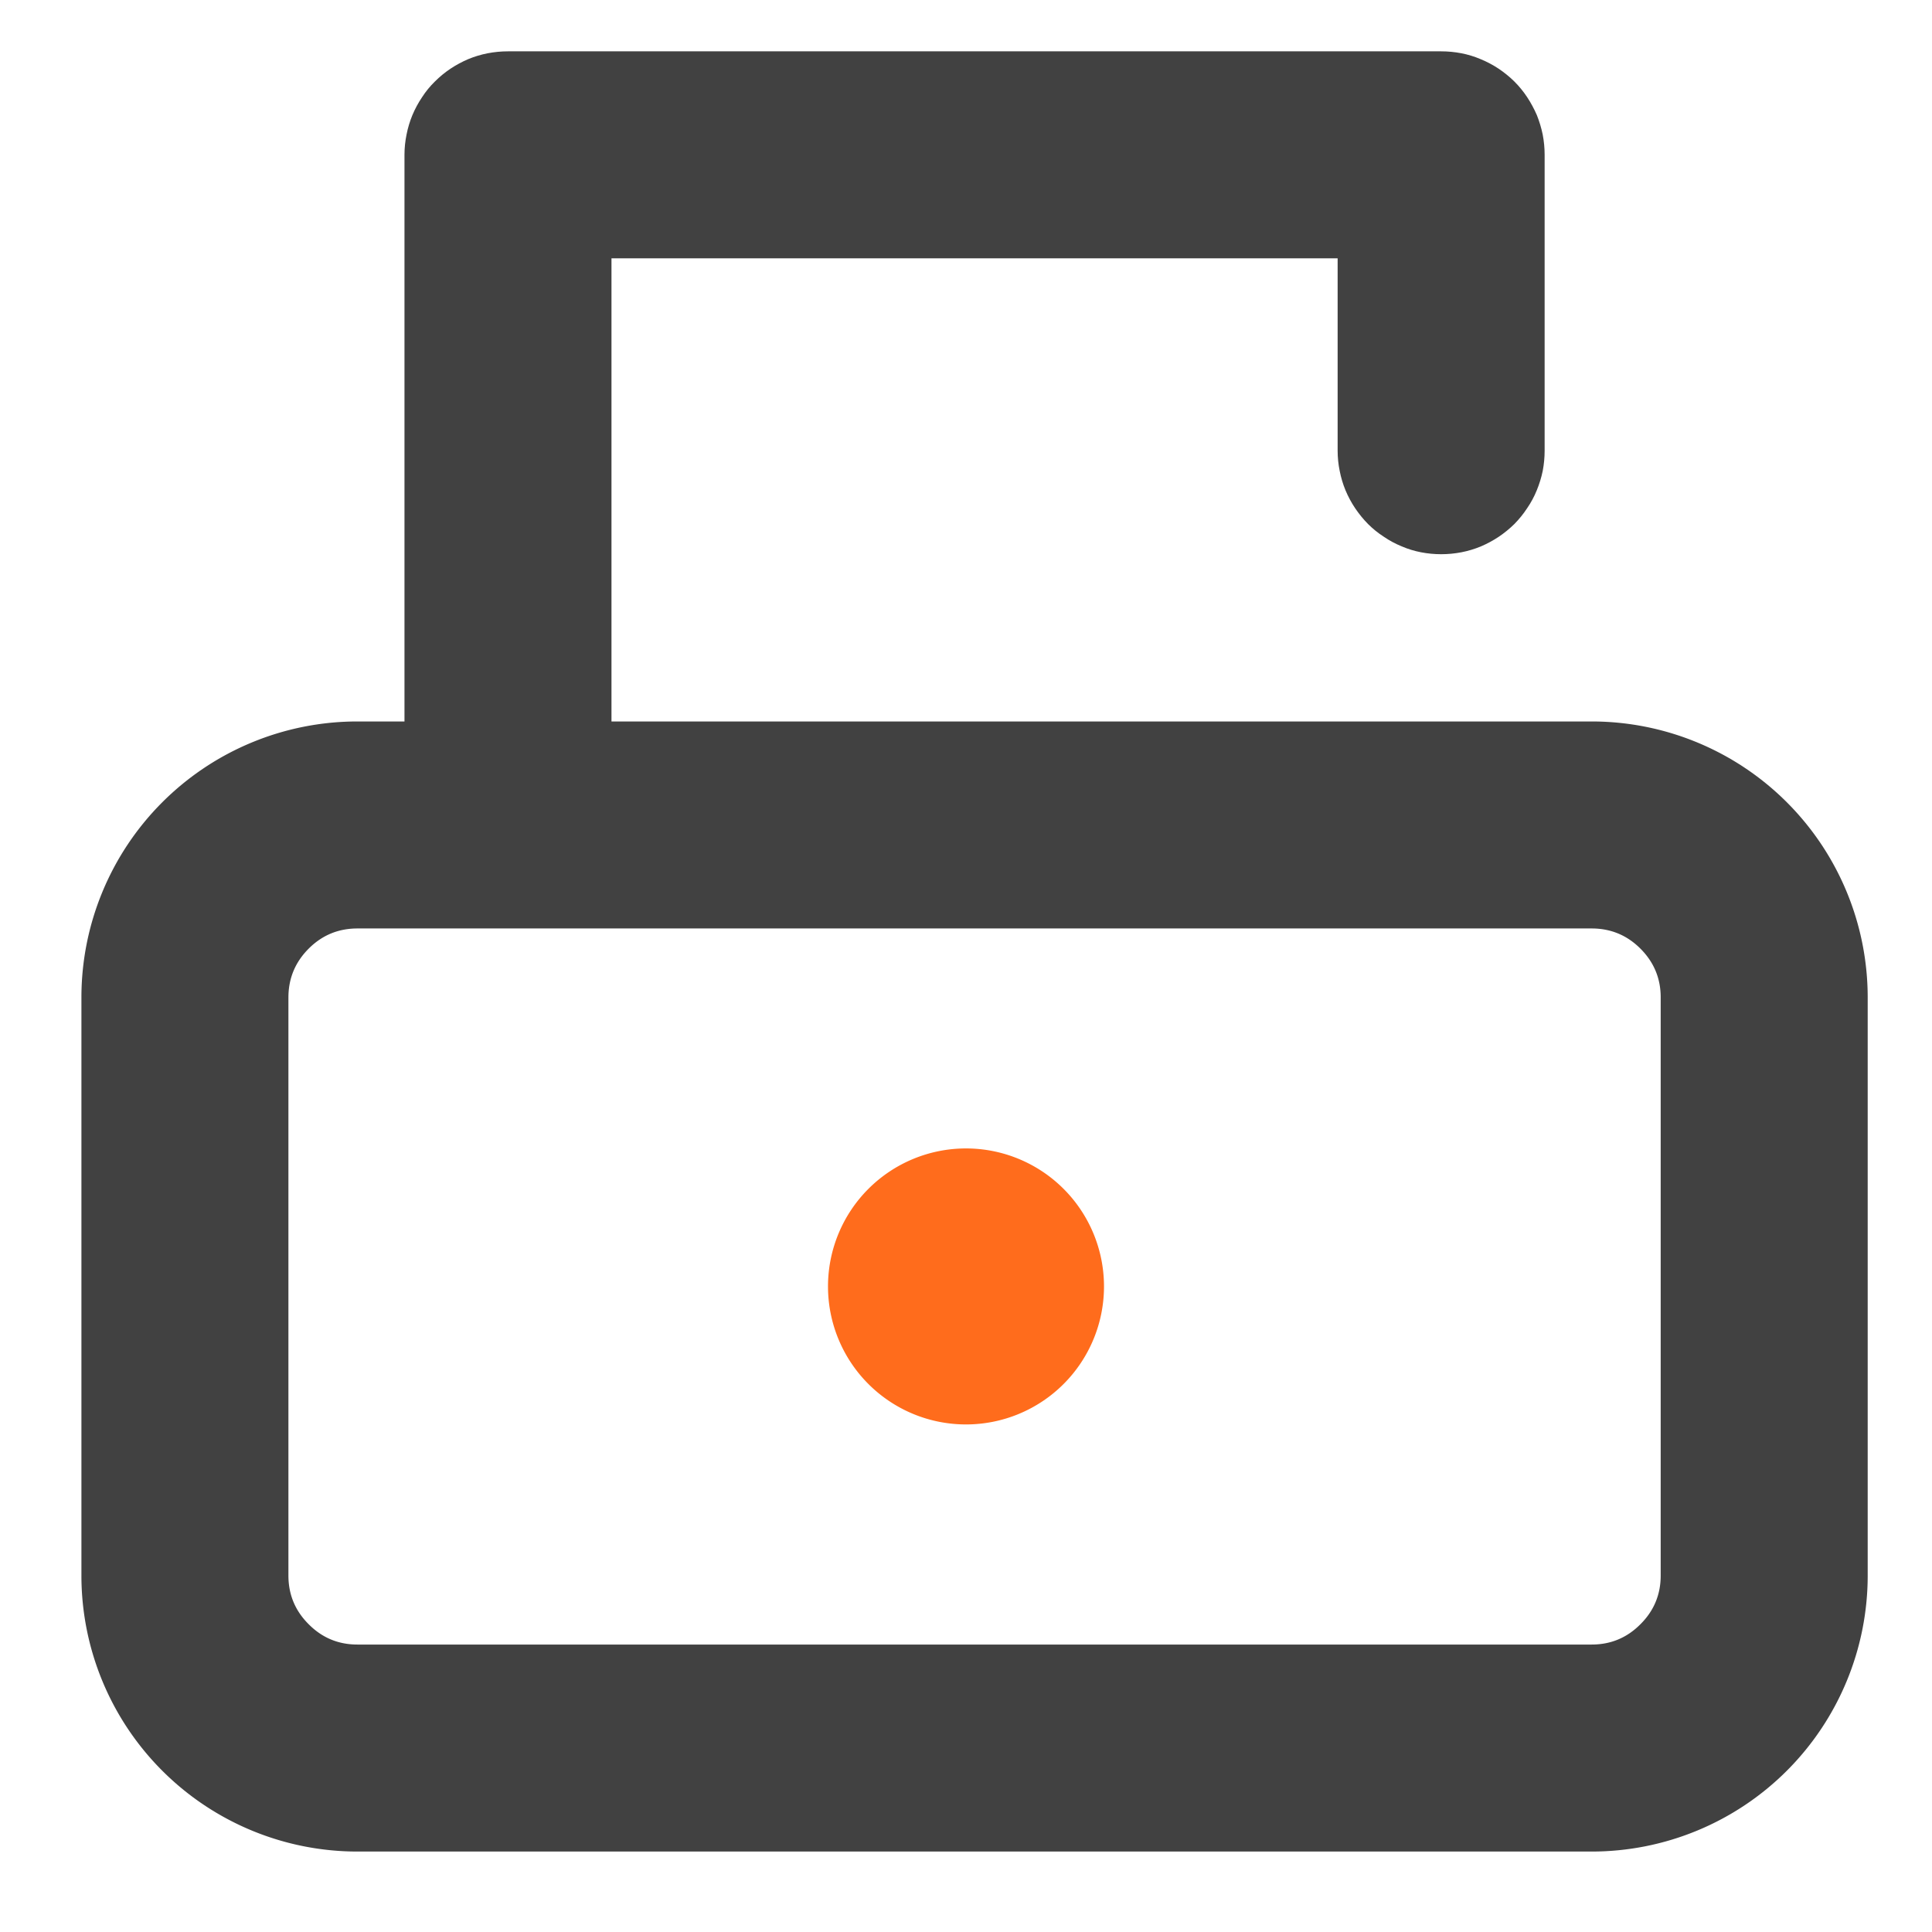 <?xml version="1.0" standalone="no"?><!DOCTYPE svg PUBLIC "-//W3C//DTD SVG 1.1//EN" "http://www.w3.org/Graphics/SVG/1.1/DTD/svg11.dtd"><svg t="1645017809754" class="icon" viewBox="0 0 1024 1024" version="1.1" xmlns="http://www.w3.org/2000/svg" p-id="4204" xmlns:xlink="http://www.w3.org/1999/xlink" width="200" height="200"><defs><style type="text/css"></style></defs><path d="M43.154 528.677a146.286 146.286 0 0 1 146.286-146.286h654.19a146.286 146.286 0 0 1 146.286 146.286v306.395a146.286 146.286 0 0 1-146.286 146.286H189.44a146.286 146.286 0 0 1-146.286-146.286v-306.469z m109.714 0v306.395q0 15.141 10.752 25.819 10.679 10.752 25.819 10.752h654.19q15.141 0 25.819-10.752 10.752-10.679 10.752-25.819v-306.469q0-15.067-10.752-25.819-10.679-10.679-25.819-10.679H189.44q-15.141 0-25.819 10.679-10.752 10.752-10.752 25.893z" fill="#414141" p-id="4205"></path><path d="M708.974 238.885V82.066h54.857v54.857H269.239v-54.857h54.857v342.016h-109.714V82.066q0-5.413 1.097-10.752 1.024-5.266 3.072-10.24 2.121-5.047 5.12-9.509 2.926-4.535 6.802-8.338 3.803-3.803 8.265-6.802 4.535-2.999 9.509-5.12 4.974-2.048 10.24-3.072 5.339-1.024 10.752-1.024h494.592q5.413 0 10.752 1.024 5.266 1.024 10.24 3.145 4.974 2.048 9.509 5.047 4.462 2.999 8.338 6.802 3.803 3.803 6.802 8.338 2.926 4.462 5.12 9.509 1.975 4.974 3.072 10.24 1.024 5.339 1.024 10.752v156.818h-109.714z m109.714 0q0 5.413-1.024 10.752-1.097 5.266-3.145 10.24-2.048 5.047-5.12 9.509-2.926 4.462-6.729 8.338-3.877 3.803-8.338 6.802-4.535 2.999-9.509 5.12-4.974 2.048-10.24 3.072-5.339 1.024-10.752 1.024t-10.679-1.024q-5.339-1.024-10.24-3.145-5.047-2.048-9.509-5.12-4.535-2.926-8.338-6.729-3.803-3.877-6.802-8.338-2.999-4.462-5.12-9.509-2.048-4.974-3.072-10.24-1.097-5.339-1.097-10.752t1.097-10.679q1.024-5.266 3.072-10.24 2.121-5.047 5.12-9.509 2.926-4.535 6.802-8.338 3.803-3.803 8.338-6.802 4.462-2.999 9.509-5.12 4.901-2.048 10.24-3.072 5.266-1.097 10.679-1.097t10.752 1.097q5.266 1.024 10.24 3.072 4.974 2.121 9.509 5.12 4.462 2.926 8.338 6.802 3.803 3.803 6.802 8.338 2.926 4.462 5.12 9.509 1.975 4.974 3.072 10.24 1.024 5.266 1.024 10.679zM324.096 424.082q0 5.413-1.024 10.752-1.097 5.266-3.145 10.24-2.048 5.047-5.12 9.509-2.926 4.462-6.802 8.338-3.803 3.803-8.265 6.802-4.535 2.999-9.509 5.12-4.974 1.975-10.24 3.072-5.339 1.024-10.752 1.024t-10.679-1.024q-5.339-1.097-10.24-3.145-5.12-2.048-9.509-5.12-4.535-2.926-8.338-6.729-3.803-3.877-6.802-8.338-2.999-4.462-5.12-9.509-2.048-4.974-3.072-10.24-1.097-5.339-1.097-10.752t1.097-10.679q1.024-5.266 3.072-10.24 2.121-5.047 5.12-9.509 2.926-4.535 6.802-8.338 3.803-3.803 8.265-6.802 4.535-2.999 9.509-5.12 4.974-2.048 10.24-3.072 5.339-1.097 10.752-1.097t10.679 1.097q5.339 1.024 10.313 3.072 4.974 2.121 9.509 5.12 4.462 2.926 8.265 6.802 3.877 3.803 6.875 8.338 2.926 4.462 5.12 9.509 1.975 4.974 3.072 10.24 1.024 5.266 1.024 10.679z" fill="#414141" p-id="4206"></path><path d="M585.143 681.838a73.143 73.143 0 1 1-146.286 0 73.143 73.143 0 0 1 146.286 0z" fill="#FF6C1C" p-id="4207"></path></svg>